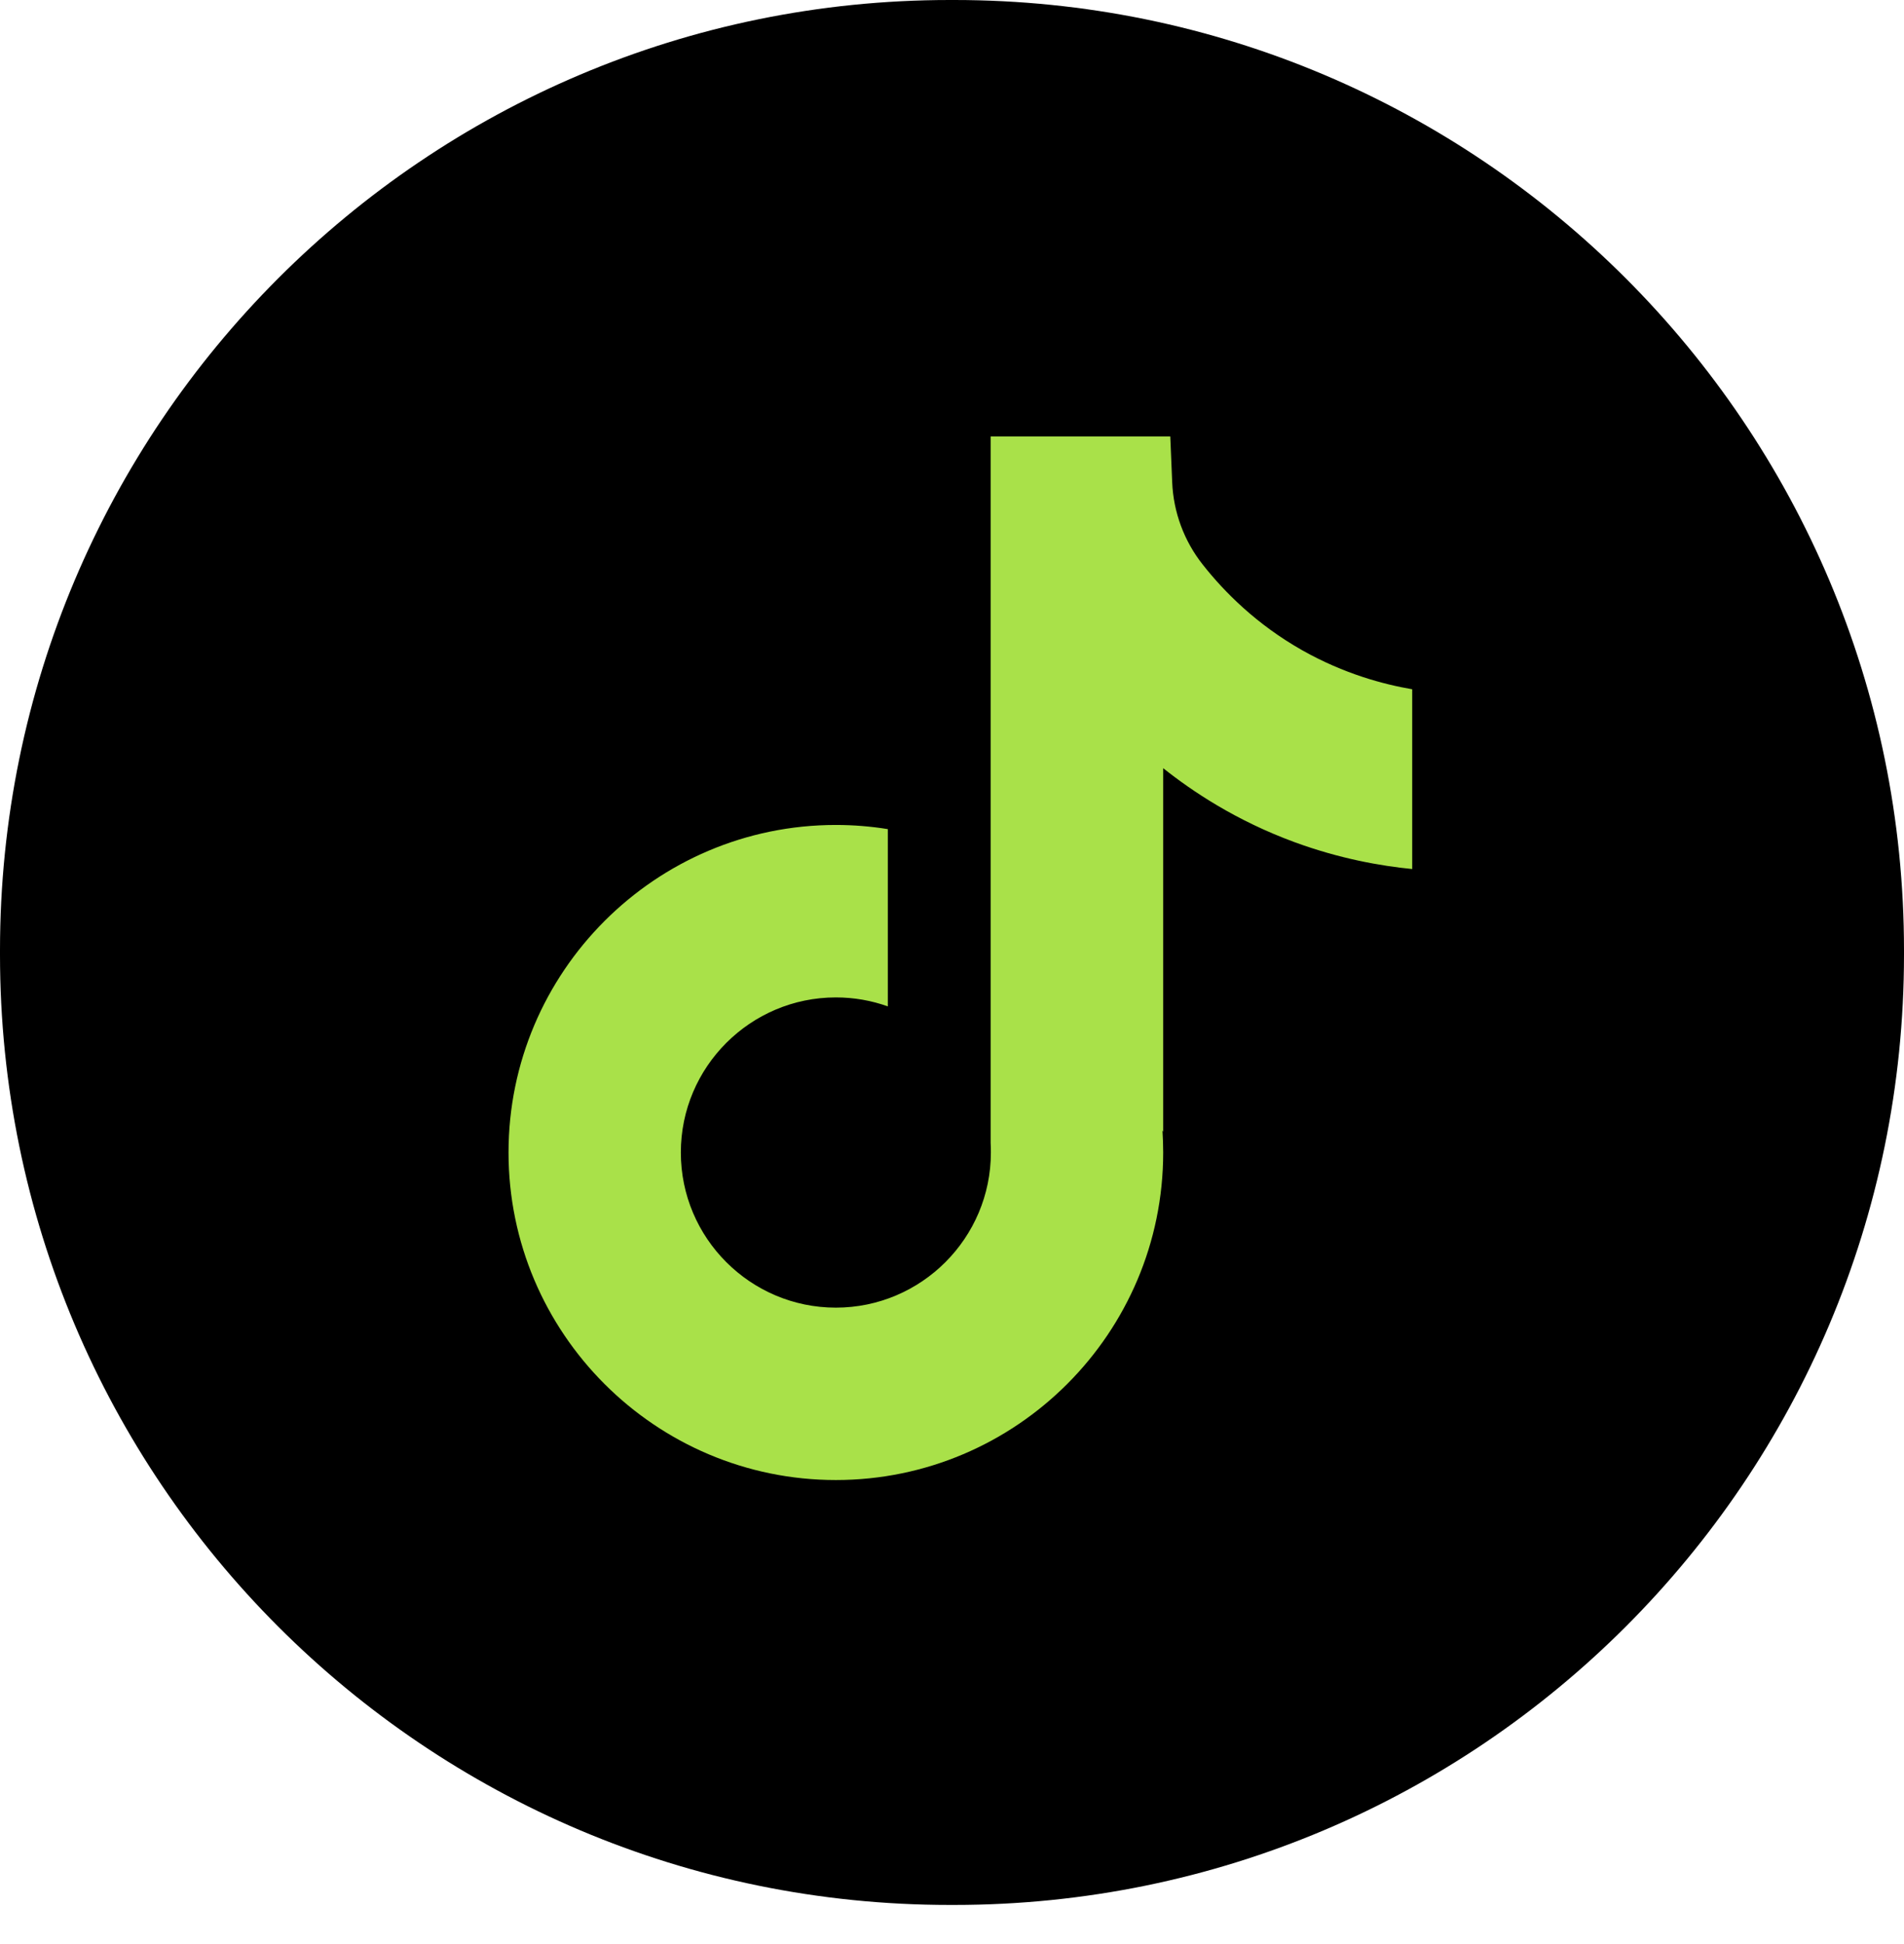 <svg width="48" height="49" viewBox="0 0 48 49" fill="none" xmlns="http://www.w3.org/2000/svg">
<path d="M24.055 0H23.945C10.721 0 0 10.724 0 23.952V24.062C0 37.29 10.721 48.014 23.945 48.014H24.055C37.279 48.014 48 37.29 48 24.062V23.952C48 10.724 37.279 0 24.055 0Z" fill="black"/>
<path d="M35.602 17.37V21.904C34.81 21.826 33.781 21.646 32.642 21.229C31.156 20.684 30.049 19.939 29.324 19.362V28.525L29.306 28.496C29.317 28.678 29.324 28.863 29.324 29.049C29.324 33.6 25.623 37.304 21.072 37.304C16.522 37.304 12.82 33.6 12.82 29.049C12.82 24.499 16.522 20.793 21.072 20.793C21.518 20.793 21.955 20.829 22.382 20.898V25.366C21.972 25.219 21.531 25.14 21.072 25.14C18.918 25.14 17.164 26.893 17.164 29.049C17.164 31.206 18.918 32.959 21.072 32.959C23.227 32.959 24.98 31.204 24.98 29.049C24.98 28.969 24.979 28.888 24.974 28.807V11.002H29.503C29.519 11.385 29.535 11.772 29.551 12.155C29.582 12.911 29.851 13.636 30.32 14.229C30.87 14.928 31.682 15.739 32.822 16.386C33.89 16.99 34.892 17.251 35.602 17.373V17.37Z" fill="#A9E149"/>
</svg>
